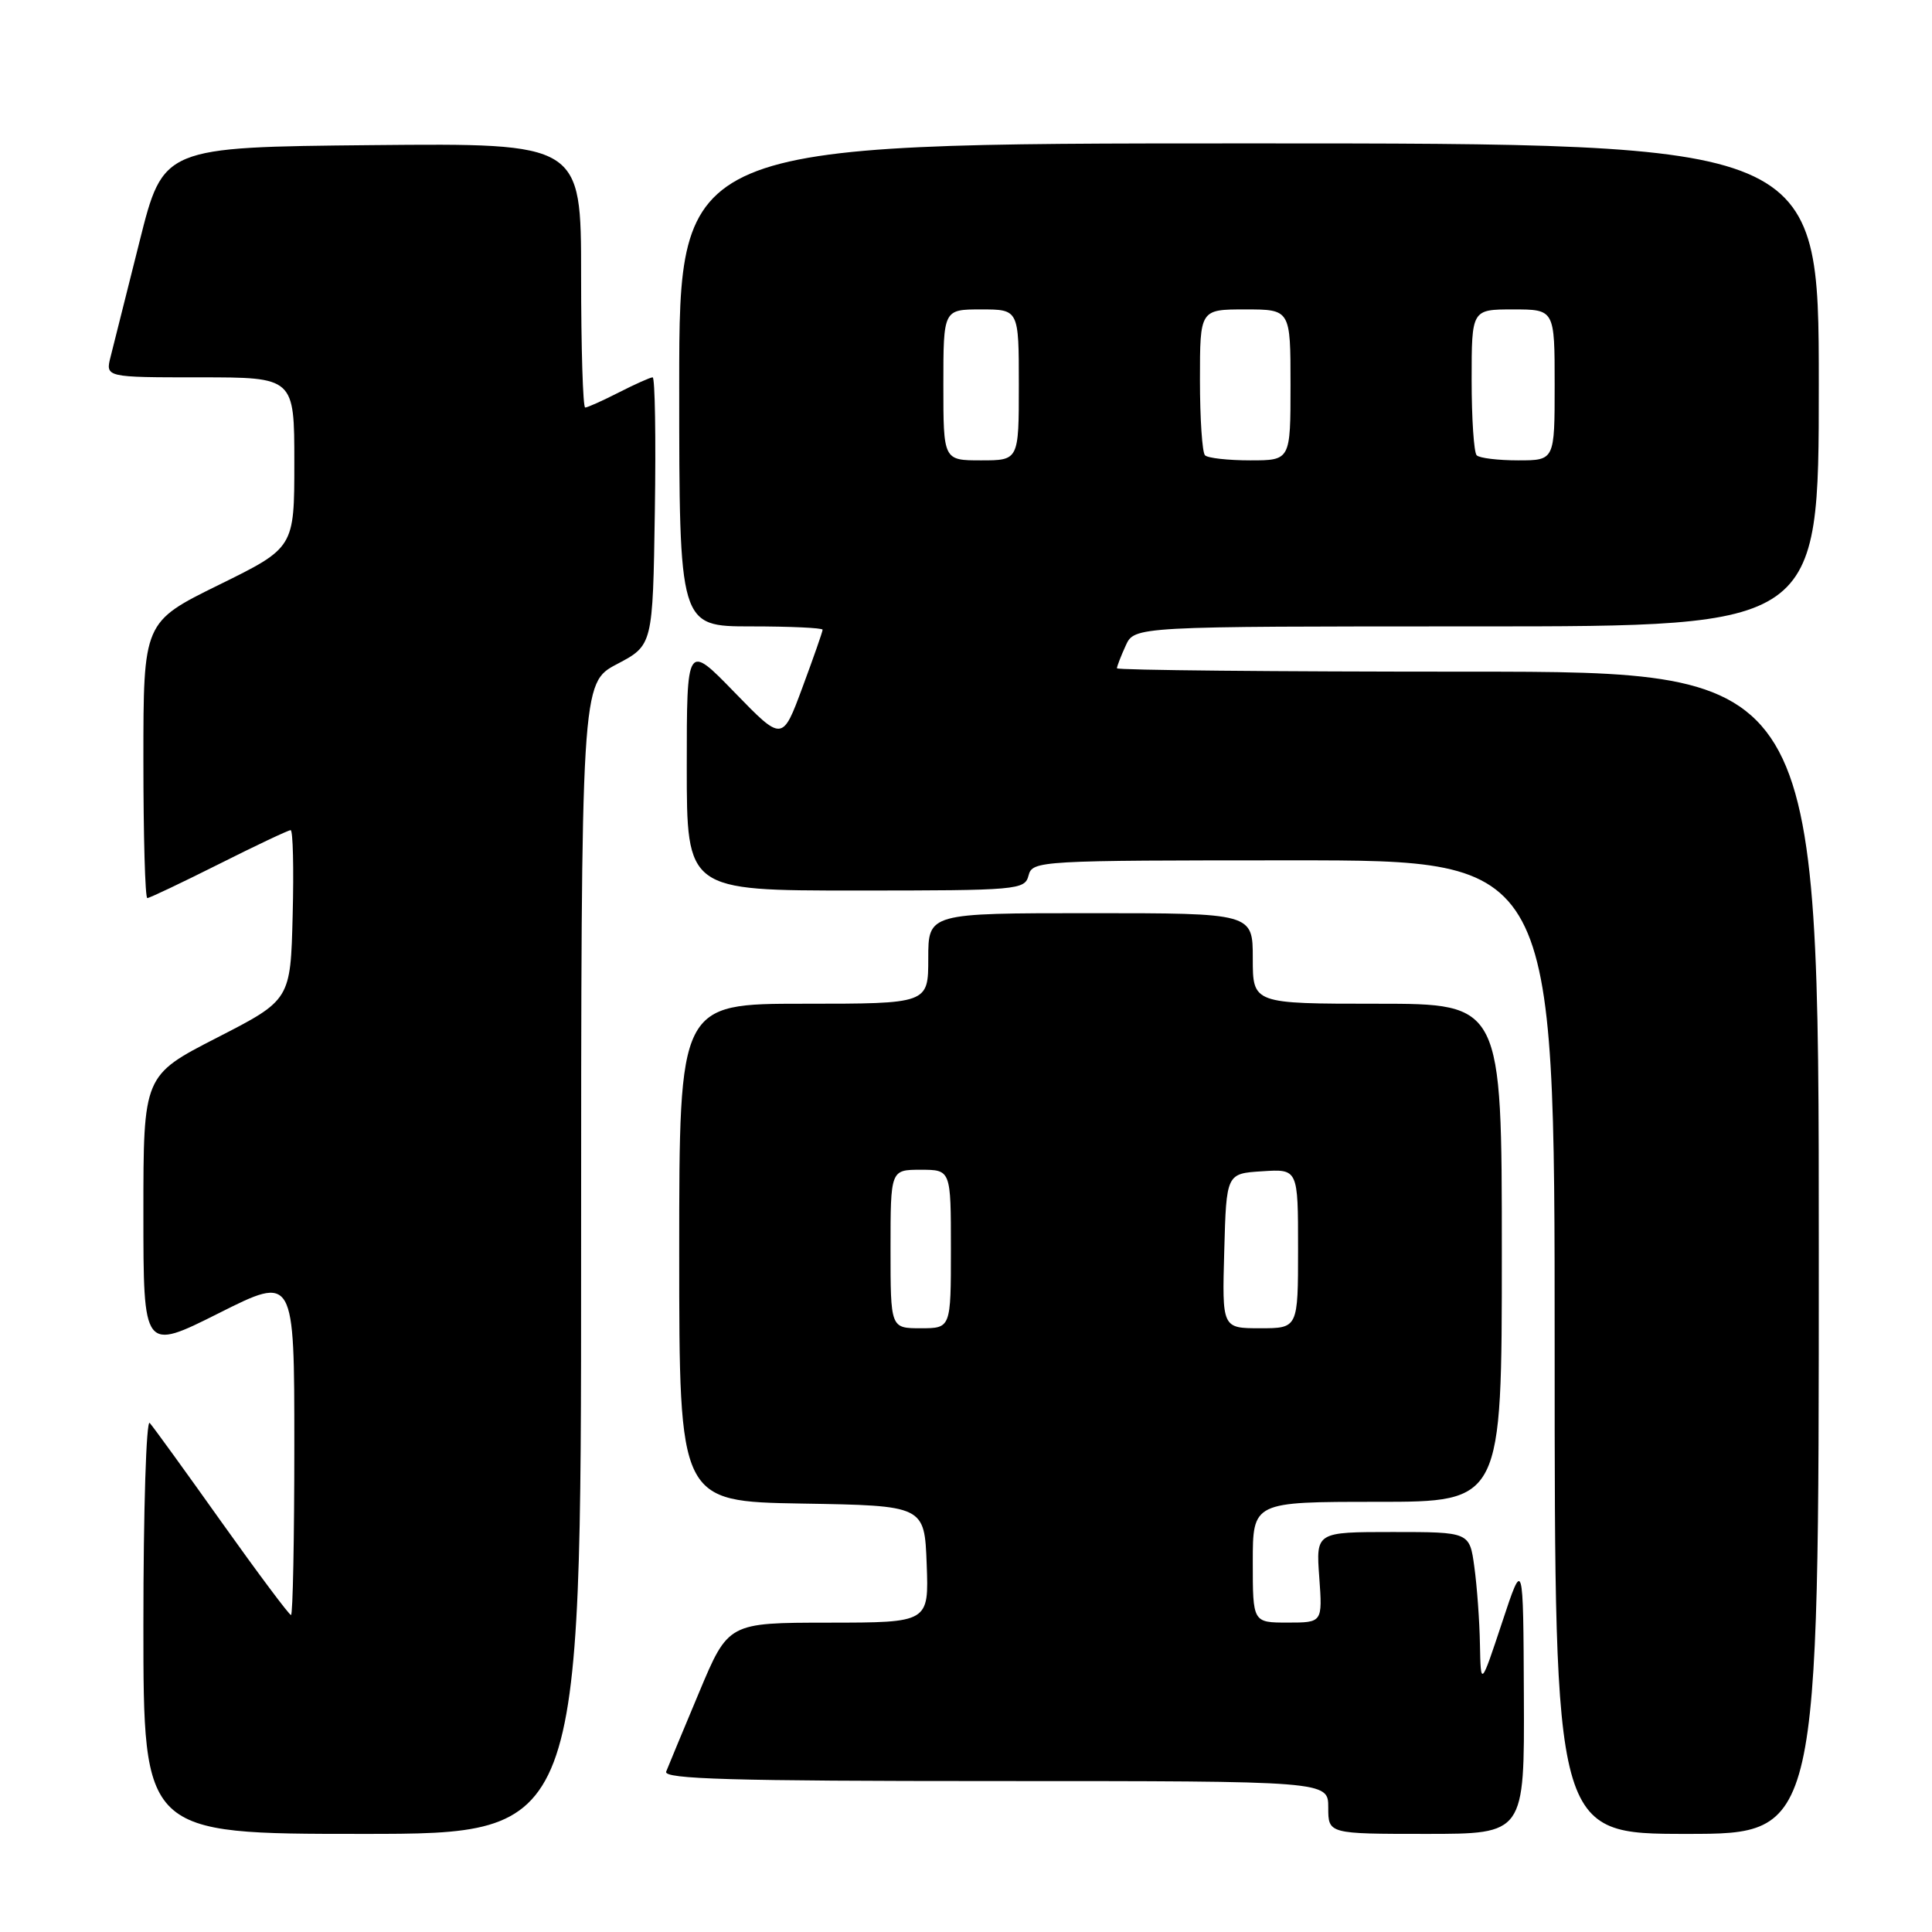 <?xml version="1.0" encoding="UTF-8" standalone="no"?>
<!DOCTYPE svg PUBLIC "-//W3C//DTD SVG 1.1//EN" "http://www.w3.org/Graphics/SVG/1.1/DTD/svg11.dtd" >
<svg xmlns="http://www.w3.org/2000/svg" xmlns:xlink="http://www.w3.org/1999/xlink" version="1.1" viewBox="0 0 256 256">
 <g >
 <path fill="currentColor"
d=" M 77.00 166.75 C 77.01 90.50 77.01 90.50 81.75 88.00 C 86.50 85.50 86.50 85.50 86.77 67.75 C 86.92 57.99 86.79 50.00 86.48 50.00 C 86.17 50.00 84.16 50.90 82.00 52.00 C 79.84 53.10 77.84 54.00 77.54 54.00 C 77.24 54.00 77.00 46.12 77.00 36.48 C 77.00 18.97 77.00 18.97 49.31 19.23 C 21.62 19.50 21.62 19.50 18.49 32.00 C 16.76 38.88 15.04 45.74 14.66 47.25 C 13.96 50.00 13.96 50.00 26.48 50.00 C 39.00 50.00 39.00 50.00 39.00 61.29 C 39.00 72.58 39.00 72.58 29.00 77.50 C 19.00 82.42 19.00 82.42 19.00 100.71 C 19.00 110.77 19.23 119.00 19.52 119.00 C 19.81 119.00 24.07 116.97 29.00 114.50 C 33.93 112.02 38.21 110.00 38.51 110.00 C 38.82 110.00 38.94 115.06 38.78 121.25 C 38.50 132.50 38.50 132.50 28.75 137.50 C 19.00 142.50 19.00 142.50 19.00 160.76 C 19.00 179.02 19.00 179.02 29.00 174.00 C 39.00 168.98 39.00 168.98 39.00 191.49 C 39.00 203.87 38.80 214.00 38.56 214.00 C 38.32 214.00 34.20 208.49 29.40 201.75 C 24.61 195.01 20.31 189.07 19.84 188.55 C 19.38 188.03 19.00 200.07 19.00 215.30 C 19.00 243.00 19.00 243.00 48.00 243.00 C 77.00 243.00 77.00 243.00 77.00 166.75 Z  M 201.92 224.75 C 201.84 206.50 201.84 206.50 199.03 215.00 C 196.21 223.50 196.21 223.50 196.10 217.89 C 196.05 214.80 195.71 210.19 195.36 207.64 C 194.73 203.00 194.73 203.00 184.55 203.00 C 174.37 203.00 174.37 203.00 174.81 209.00 C 175.24 215.00 175.24 215.00 170.62 215.00 C 166.00 215.00 166.00 215.00 166.00 207.00 C 166.00 199.00 166.00 199.00 182.50 199.00 C 199.00 199.00 199.00 199.00 199.00 166.00 C 199.00 133.00 199.00 133.00 182.50 133.00 C 166.00 133.00 166.00 133.00 166.00 127.00 C 166.00 121.00 166.00 121.00 144.50 121.00 C 123.00 121.00 123.00 121.00 123.00 127.00 C 123.00 133.00 123.00 133.00 106.50 133.00 C 90.00 133.00 90.00 133.00 90.00 165.98 C 90.00 198.95 90.00 198.95 106.25 199.23 C 122.50 199.50 122.50 199.50 122.79 207.25 C 123.08 215.00 123.08 215.00 109.79 215.01 C 96.50 215.02 96.50 215.02 92.63 224.26 C 90.50 229.34 88.54 234.06 88.27 234.75 C 87.89 235.74 97.01 236.00 131.89 236.00 C 176.00 236.00 176.00 236.00 176.00 239.50 C 176.00 243.00 176.00 243.00 189.00 243.00 C 202.00 243.00 202.00 243.00 201.92 224.75 Z  M 241.00 166.00 C 241.00 89.00 241.00 89.00 194.50 89.00 C 168.93 89.00 148.00 88.80 148.00 88.55 C 148.00 88.30 148.52 86.95 149.16 85.55 C 150.32 83.00 150.32 83.00 195.66 83.00 C 241.00 83.00 241.00 83.00 241.00 51.00 C 241.00 19.00 241.00 19.00 165.50 19.00 C 90.00 19.00 90.00 19.00 90.00 51.00 C 90.00 83.00 90.00 83.00 99.50 83.00 C 104.72 83.00 109.00 83.20 109.00 83.44 C 109.00 83.69 107.80 87.12 106.33 91.08 C 103.67 98.27 103.67 98.27 97.33 91.74 C 91.00 85.22 91.00 85.22 91.00 101.61 C 91.00 118.00 91.00 118.00 113.38 118.00 C 134.93 118.00 135.79 117.92 136.29 116.00 C 136.80 114.05 137.65 114.00 171.41 114.00 C 206.00 114.00 206.00 114.00 206.00 178.50 C 206.00 243.00 206.00 243.00 223.50 243.00 C 241.00 243.00 241.00 243.00 241.00 166.00 Z  M 118.00 165.50 C 118.00 155.00 118.00 155.00 122.00 155.00 C 126.00 155.00 126.00 155.00 126.00 165.50 C 126.00 176.00 126.00 176.00 122.00 176.00 C 118.00 176.00 118.00 176.00 118.00 165.50 Z  M 162.22 165.75 C 162.50 155.50 162.50 155.50 167.25 155.20 C 172.00 154.89 172.00 154.89 172.00 165.45 C 172.00 176.00 172.00 176.00 166.97 176.00 C 161.93 176.00 161.93 176.00 162.22 165.75 Z  M 125.00 51.00 C 125.00 41.00 125.00 41.00 130.00 41.00 C 135.00 41.00 135.00 41.00 135.00 51.00 C 135.00 61.00 135.00 61.00 130.00 61.00 C 125.00 61.00 125.00 61.00 125.00 51.00 Z  M 159.67 60.33 C 159.30 59.97 159.00 55.47 159.00 50.33 C 159.00 41.00 159.00 41.00 165.00 41.00 C 171.00 41.00 171.00 41.00 171.00 51.00 C 171.00 61.00 171.00 61.00 165.67 61.00 C 162.73 61.00 160.03 60.70 159.67 60.33 Z  M 195.67 60.33 C 195.30 59.97 195.00 55.47 195.00 50.33 C 195.00 41.00 195.00 41.00 200.50 41.00 C 206.00 41.00 206.00 41.00 206.00 51.00 C 206.00 61.00 206.00 61.00 201.17 61.00 C 198.51 61.00 196.03 60.70 195.67 60.33 Z "/>
</g>
</svg>